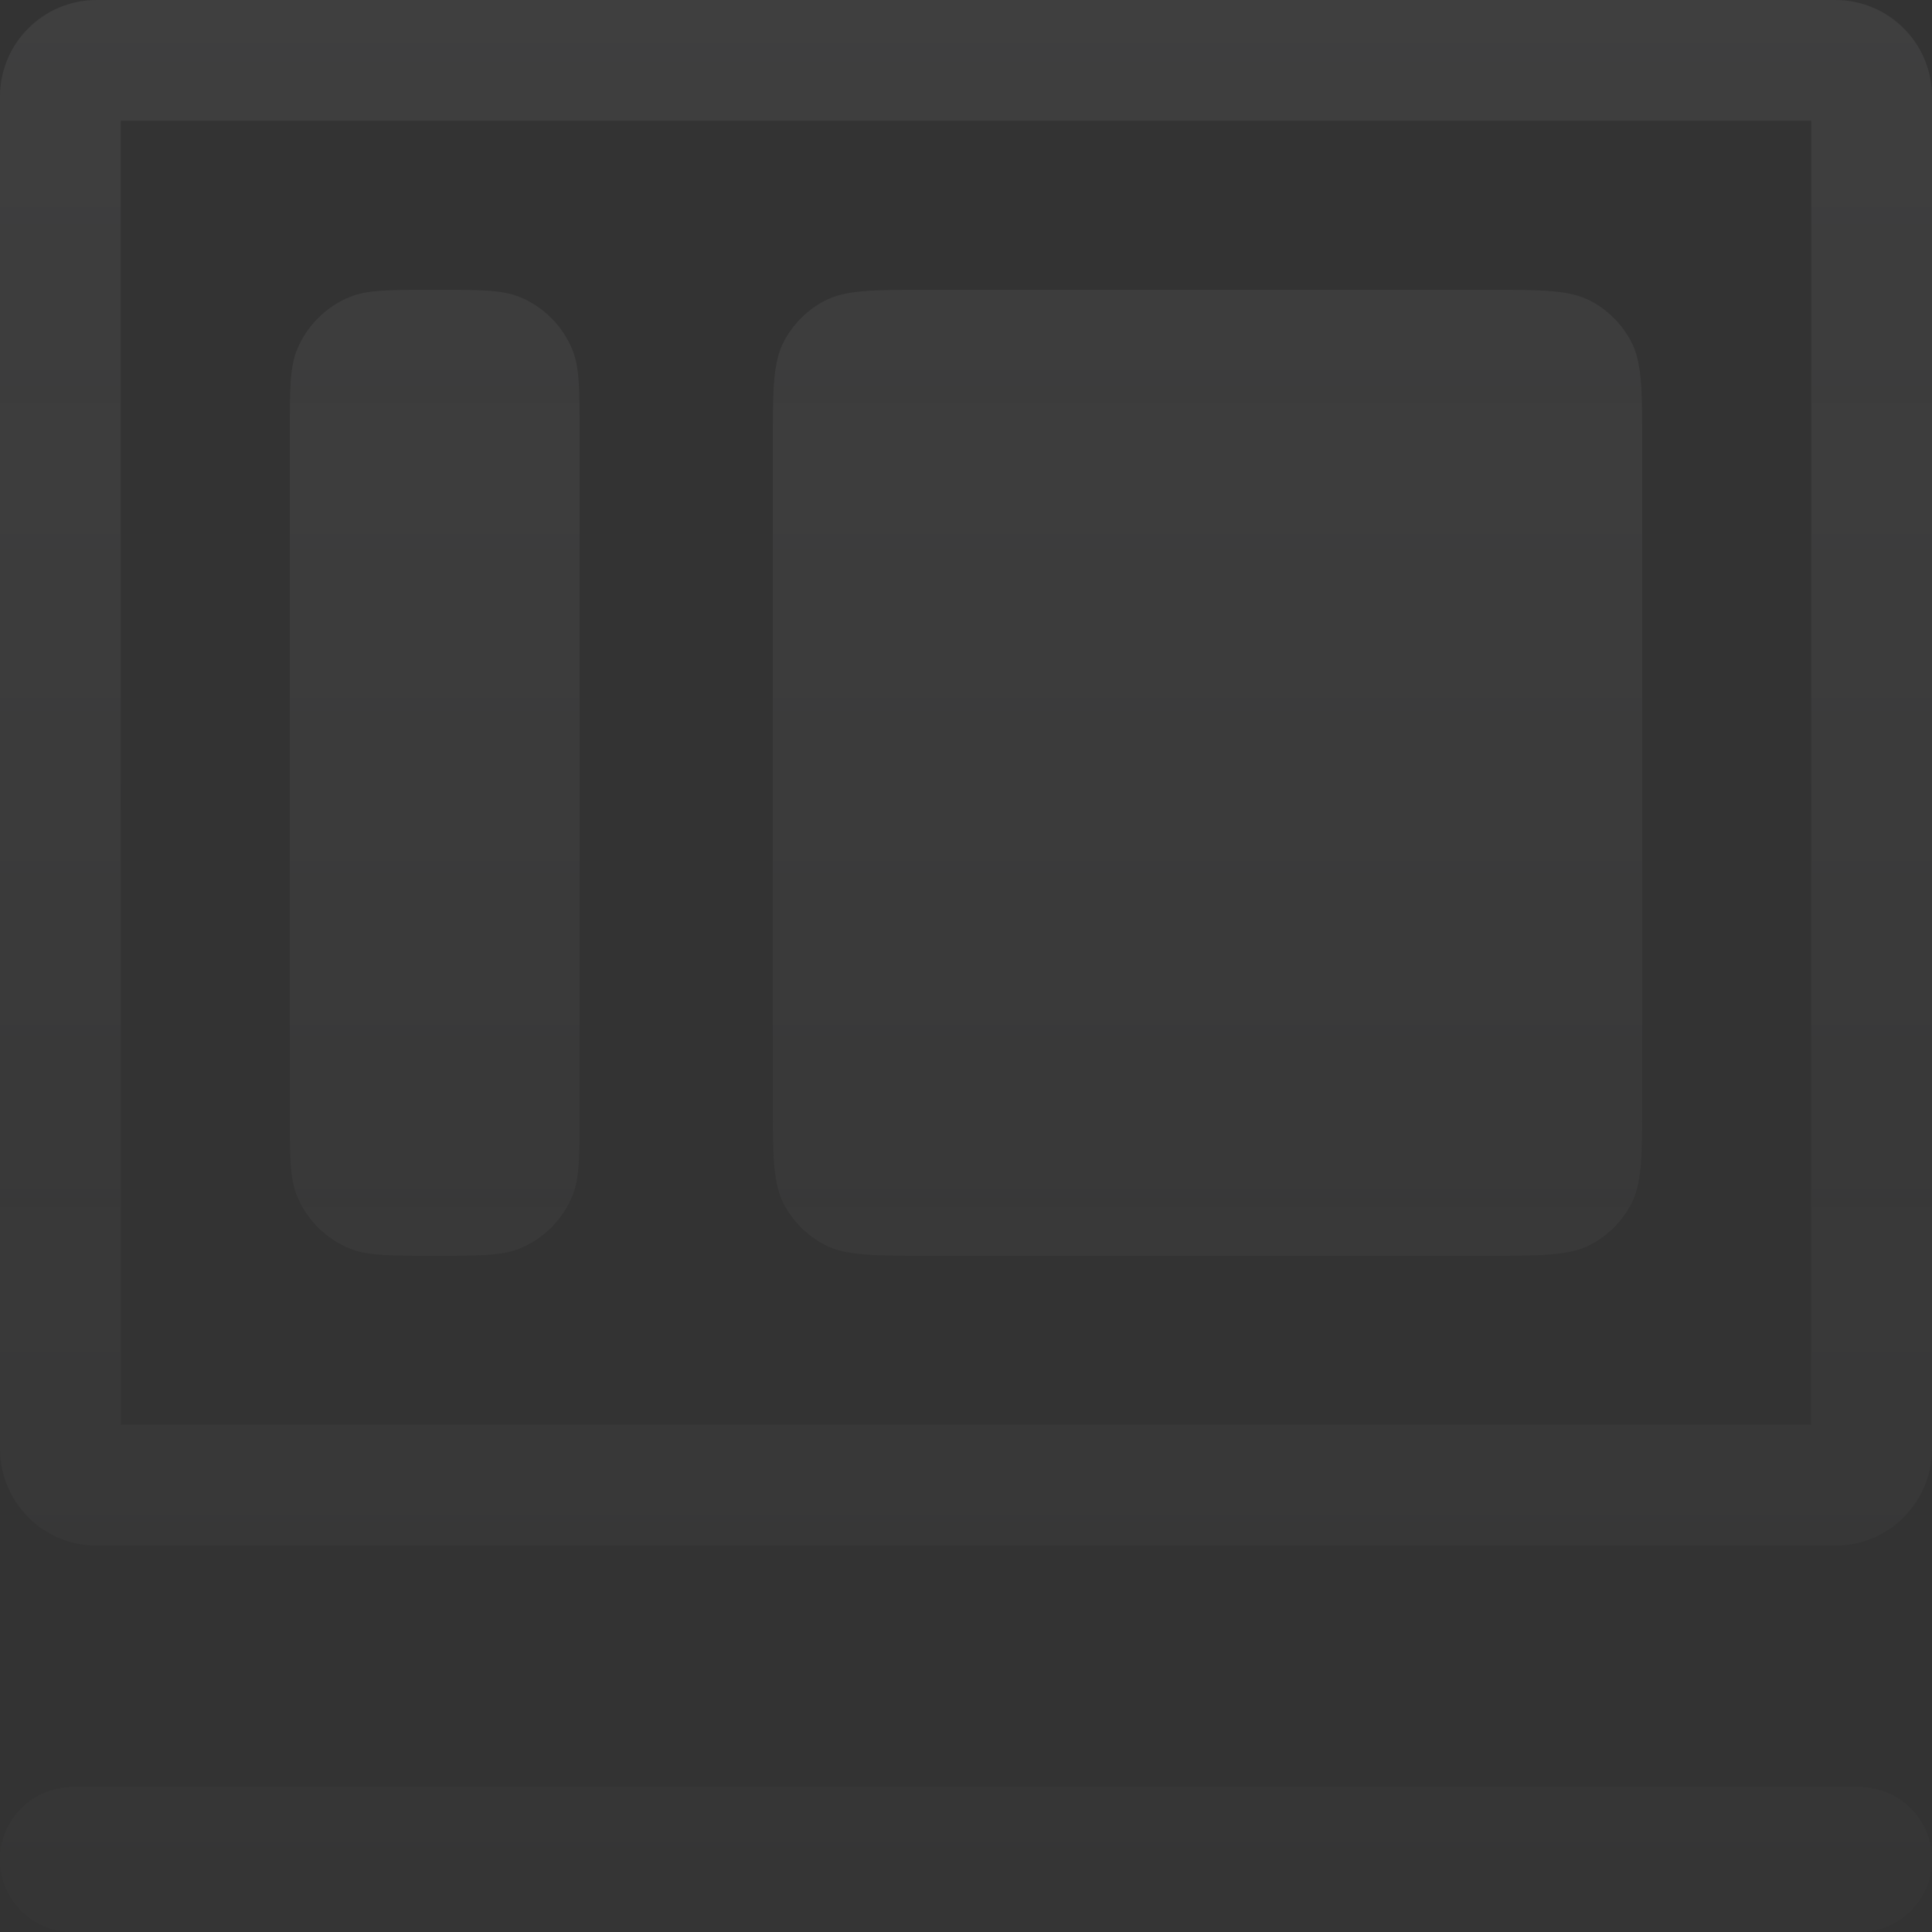 <svg width="200" height="200" viewBox="0 0 200 200" fill="none" xmlns="http://www.w3.org/2000/svg">
<rect x="0" y="0" width="200" height="200" fill="#333333" stroke="none"/>
<g opacity="0.06">
<path fill-rule="evenodd" clip-rule="evenodd" d="M12.5 147.5V12.5H187.5V147.5H12.5ZM0 10C0 4.477 4.477 0 10 0H190C195.523 0 200 4.477 200 10V150C200 155.523 195.523 160 190 160H10C4.477 160 0 155.523 0 150V10ZM7.5 185C3.358 185 0 188.358 0 192.5C0 196.642 3.358 200 7.5 200H192.5C196.642 200 200 196.642 200 192.5C200 188.358 196.642 185 192.5 185H7.5ZM30 44.999C30 40.34 30 38.01 30.761 36.172C31.776 33.722 33.723 31.775 36.173 30.76C38.011 29.999 40.341 29.999 45 29.999C49.659 29.999 51.989 29.999 53.827 30.76C56.277 31.775 58.224 33.722 59.239 36.172C60 38.01 60 40.34 60 44.999V114.999C60 119.658 60 121.988 59.239 123.826C58.224 126.276 56.277 128.223 53.827 129.238C51.989 129.999 49.659 129.999 45 129.999C40.341 129.999 38.011 129.999 36.173 129.238C33.723 128.223 31.776 126.276 30.761 123.826C30 121.988 30 119.658 30 114.999V44.999ZM81.163 35.323C80 37.519 80 40.415 80 46.208V113.79C80 119.583 80 122.479 81.163 124.675C82.102 126.448 83.551 127.898 85.324 128.836C87.52 129.999 90.416 129.999 96.209 129.999H153.791C159.584 129.999 162.48 129.999 164.676 128.836C166.449 127.898 167.899 126.448 168.837 124.675C170 122.479 170 119.583 170 113.79V46.208C170 40.415 170 37.519 168.837 35.323C167.899 33.55 166.449 32.1 164.676 31.162C162.48 29.999 159.584 29.999 153.791 29.999H96.209C90.416 29.999 87.52 29.999 85.324 31.162C83.551 32.1 82.102 33.55 81.163 35.323Z" fill="url(#paint0_linear_1053_249)"/>
</g>
<defs>
<linearGradient id="paint0_linear_1053_249" x1="100" y1="0" x2="100" y2="200" gradientUnits="userSpaceOnUse">
<stop stop-color="#FBFBFD"/>
<stop offset="1" stop-color="#FBFBFD" stop-opacity="0.2"/>
</linearGradient>
</defs>
</svg>
